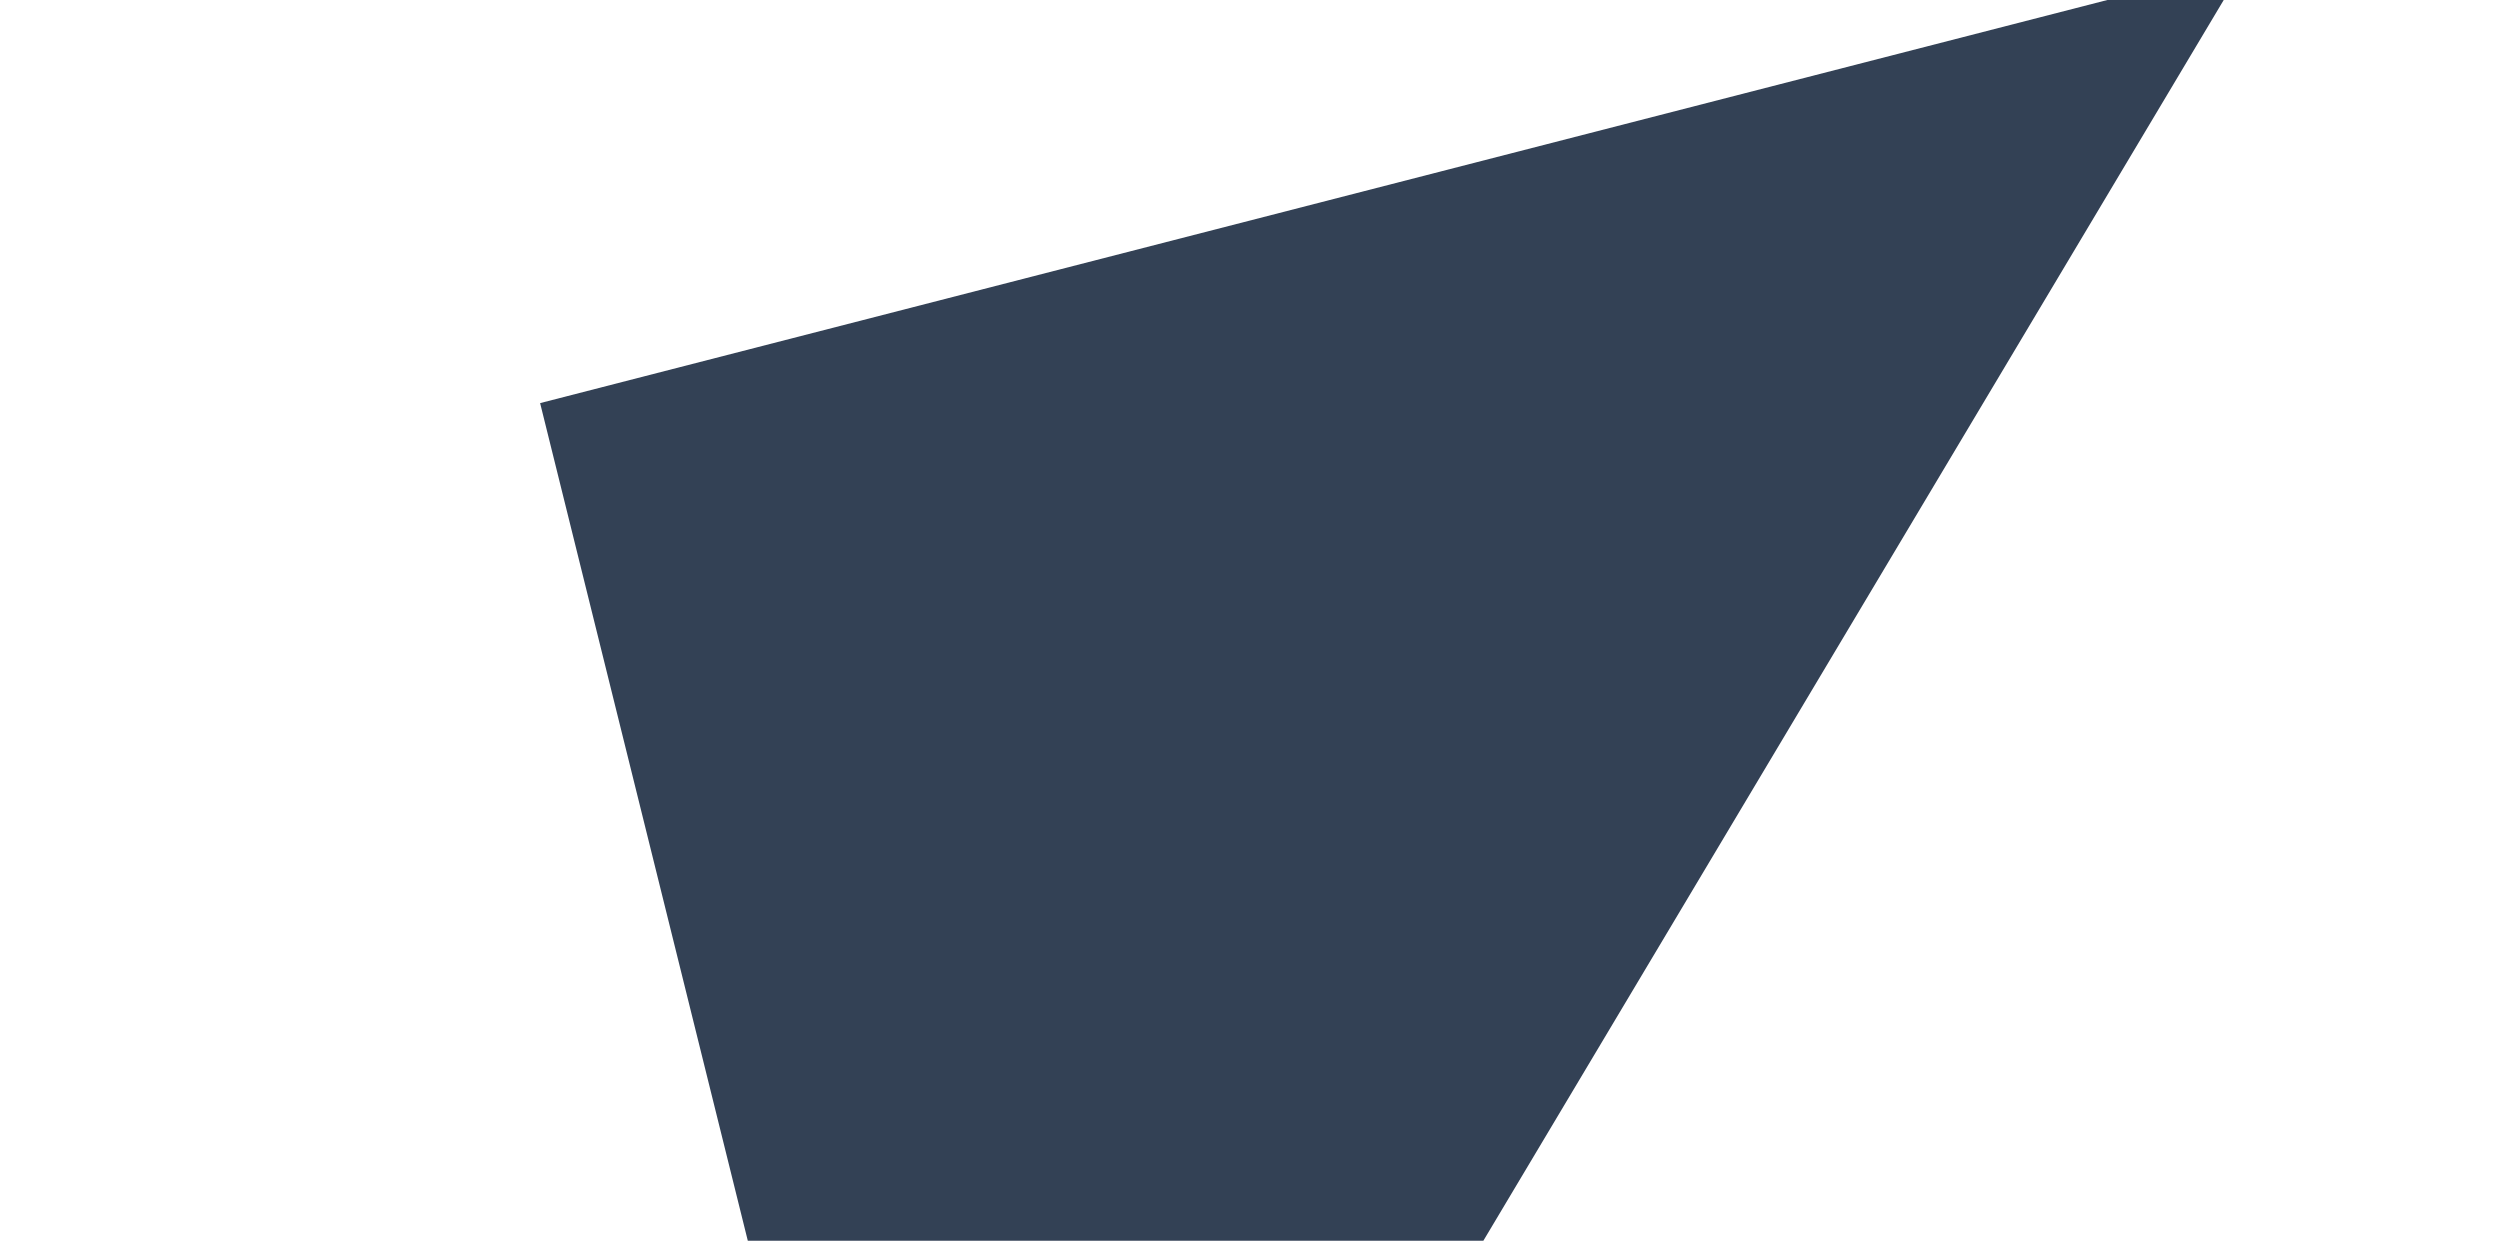 <svg width="3506" height="1740" viewBox="0 0 3506 1740" fill="none" xmlns="http://www.w3.org/2000/svg" xmlns:xlink="http://www.w3.org/1999/xlink">
<path d="M1752.374,0.413L3505.454,1738.293L-0.704,1738.293L1752.374,0.413Z" transform="rotate(-59.175 1752.373 1158.999)" fill="#334155"/>
</svg>
